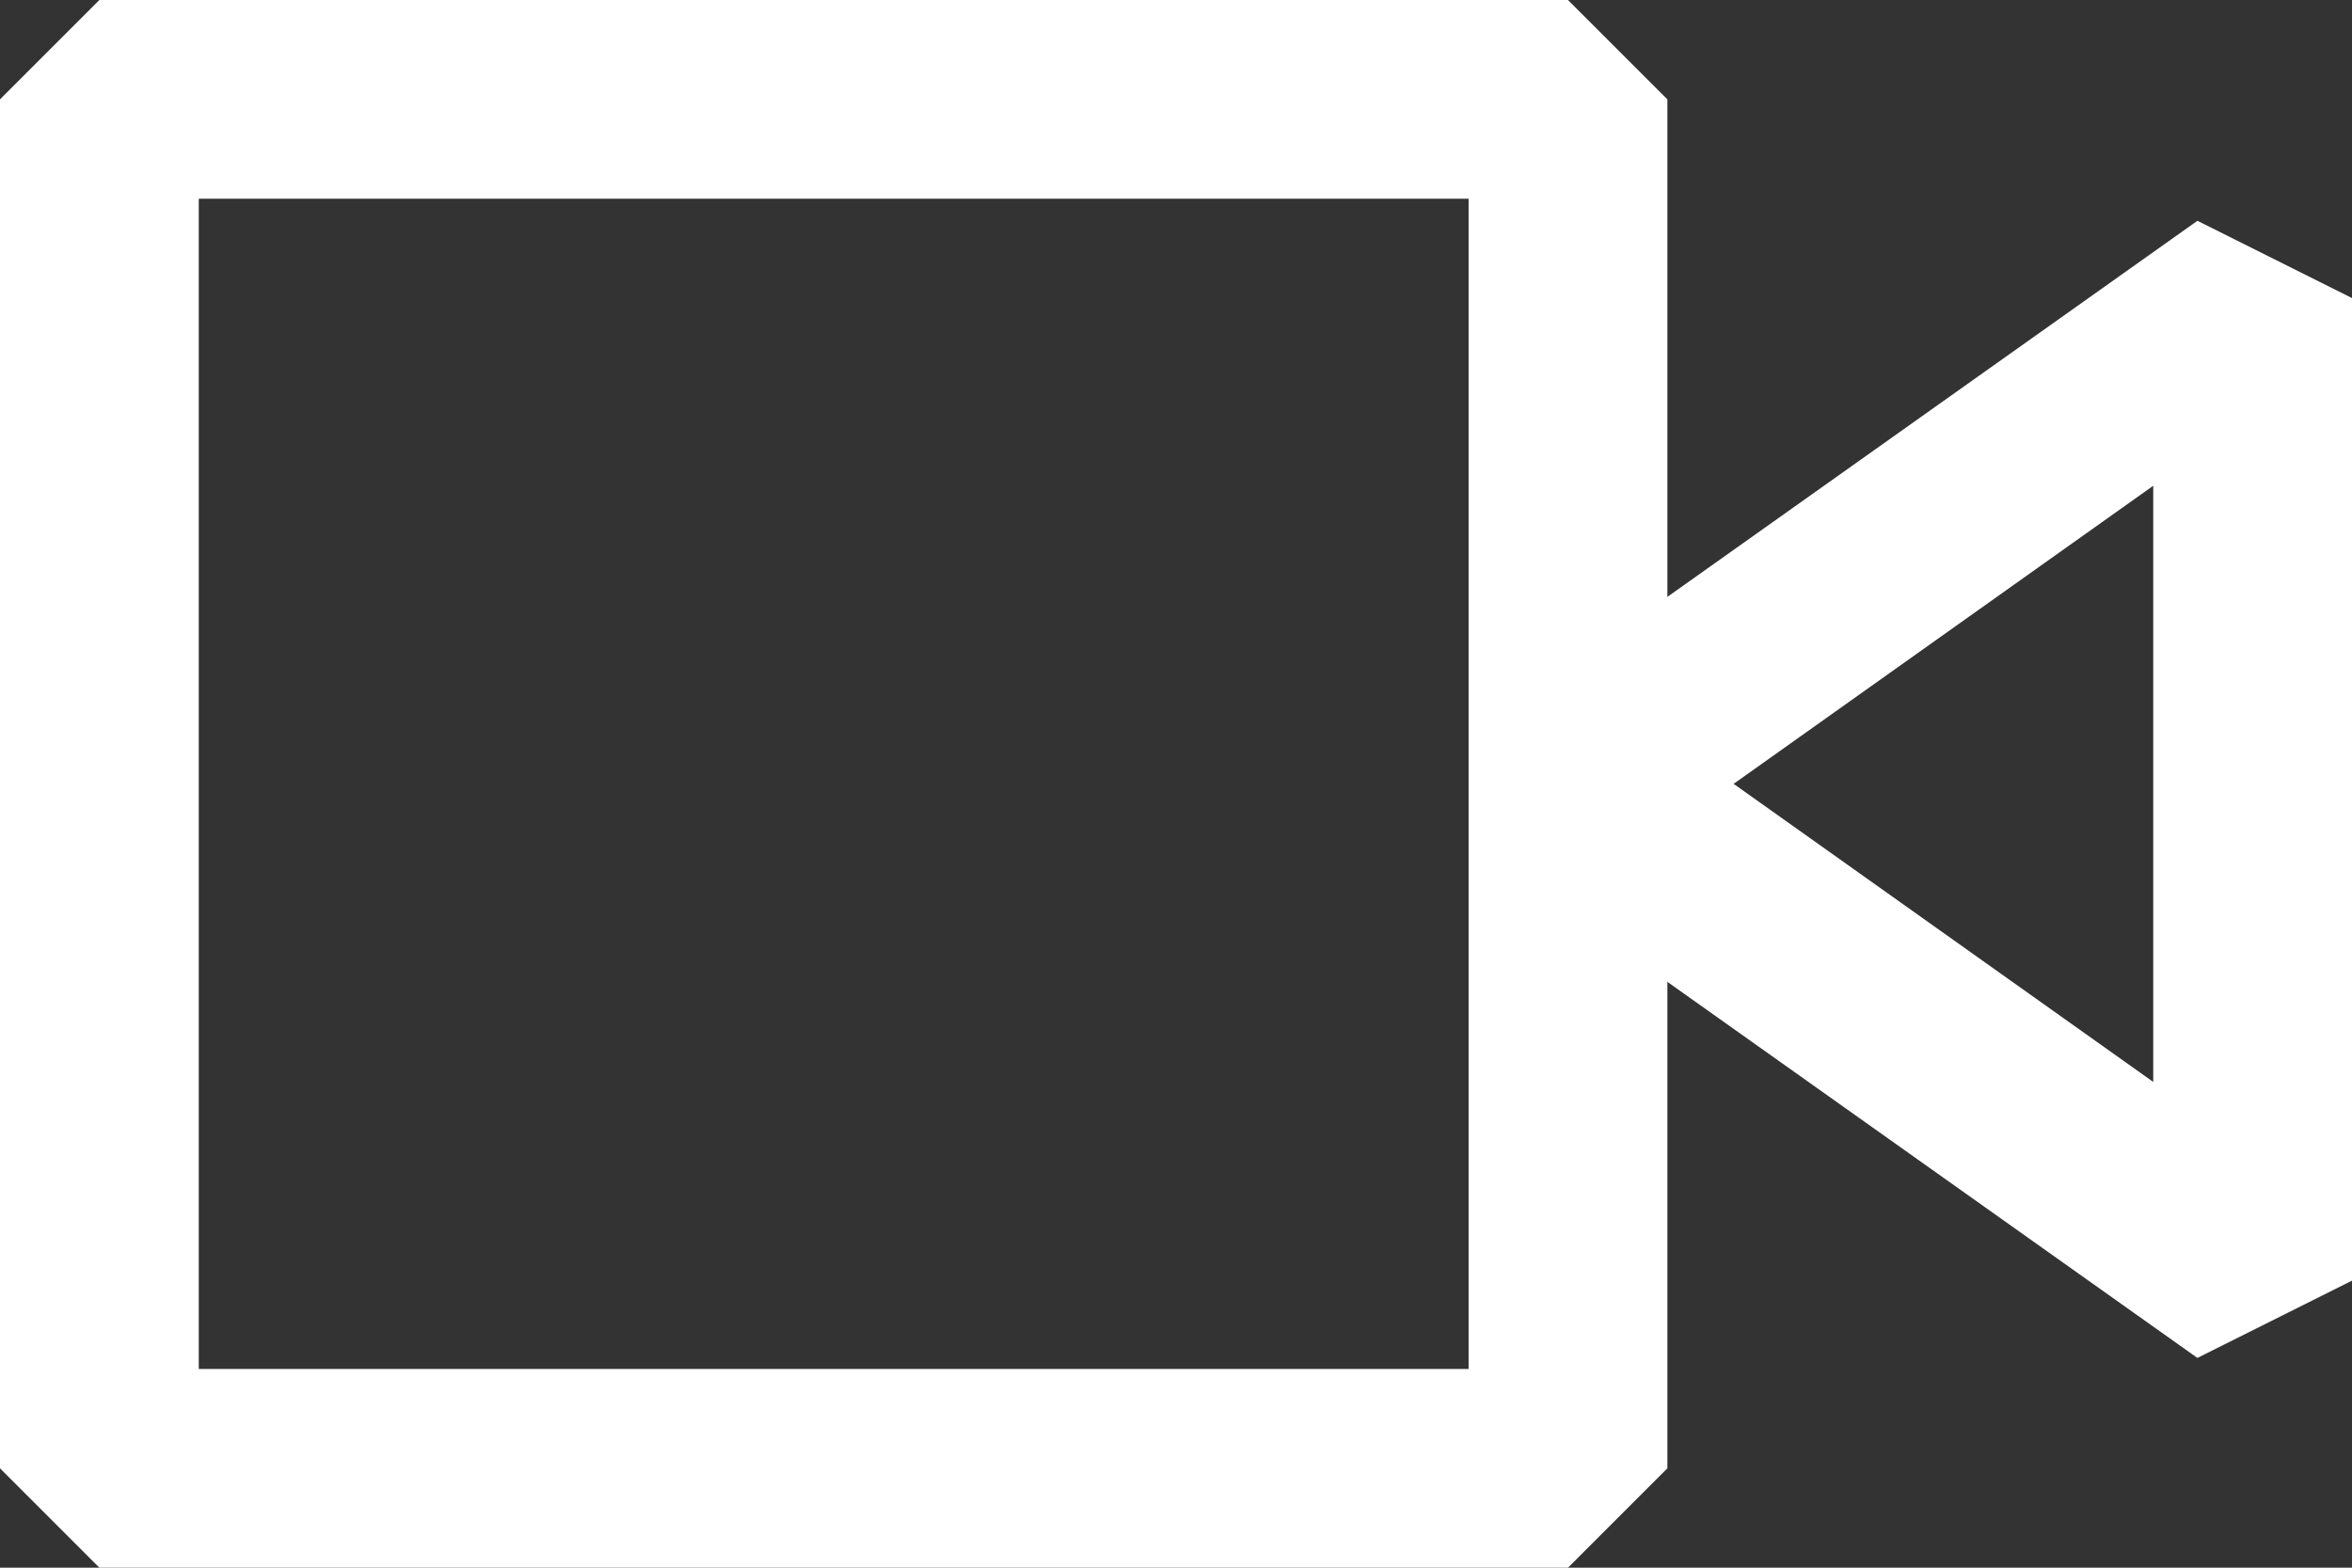 <?xml version="1.0" encoding="utf-8"?>
<!-- Generator: Adobe Illustrator 24.3.0, SVG Export Plug-In . SVG Version: 6.00 Build 0)  -->
<svg version="1.1" id="Layer_1" xmlns="http://www.w3.org/2000/svg" xmlns:xlink="http://www.w3.org/1999/xlink" x="0px" y="0px"
	 viewBox="0 0 21.3 14.2" style="enable-background:new 0 0 21.3 14.2;" xml:space="preserve">
<rect x="0" y="0" width="21.3" height="14.2" fill="#333333" stroke="none"/>
<style type="text/css">
	.st0{fill:#FFFFFF;}
</style>
<g id="Path_246">
	<path class="st0" d="M19.9,12.3l-6.2-4.4V6.4l6.2-4.4l1.4,0.7v8.9L19.9,12.3z M15.7,7.1l3.8,2.7V4.4L15.7,7.1z"/>
</g>
<g id="Rectangle_484">
	<path class="st0" d="M14.2,14.2H0.9L0,13.3V0.9L0.9,0h13.3l0.9,0.9v12.4L14.2,14.2z M1.8,12.4h11.5V1.8H1.8V12.4z"/>
</g>
</svg>
